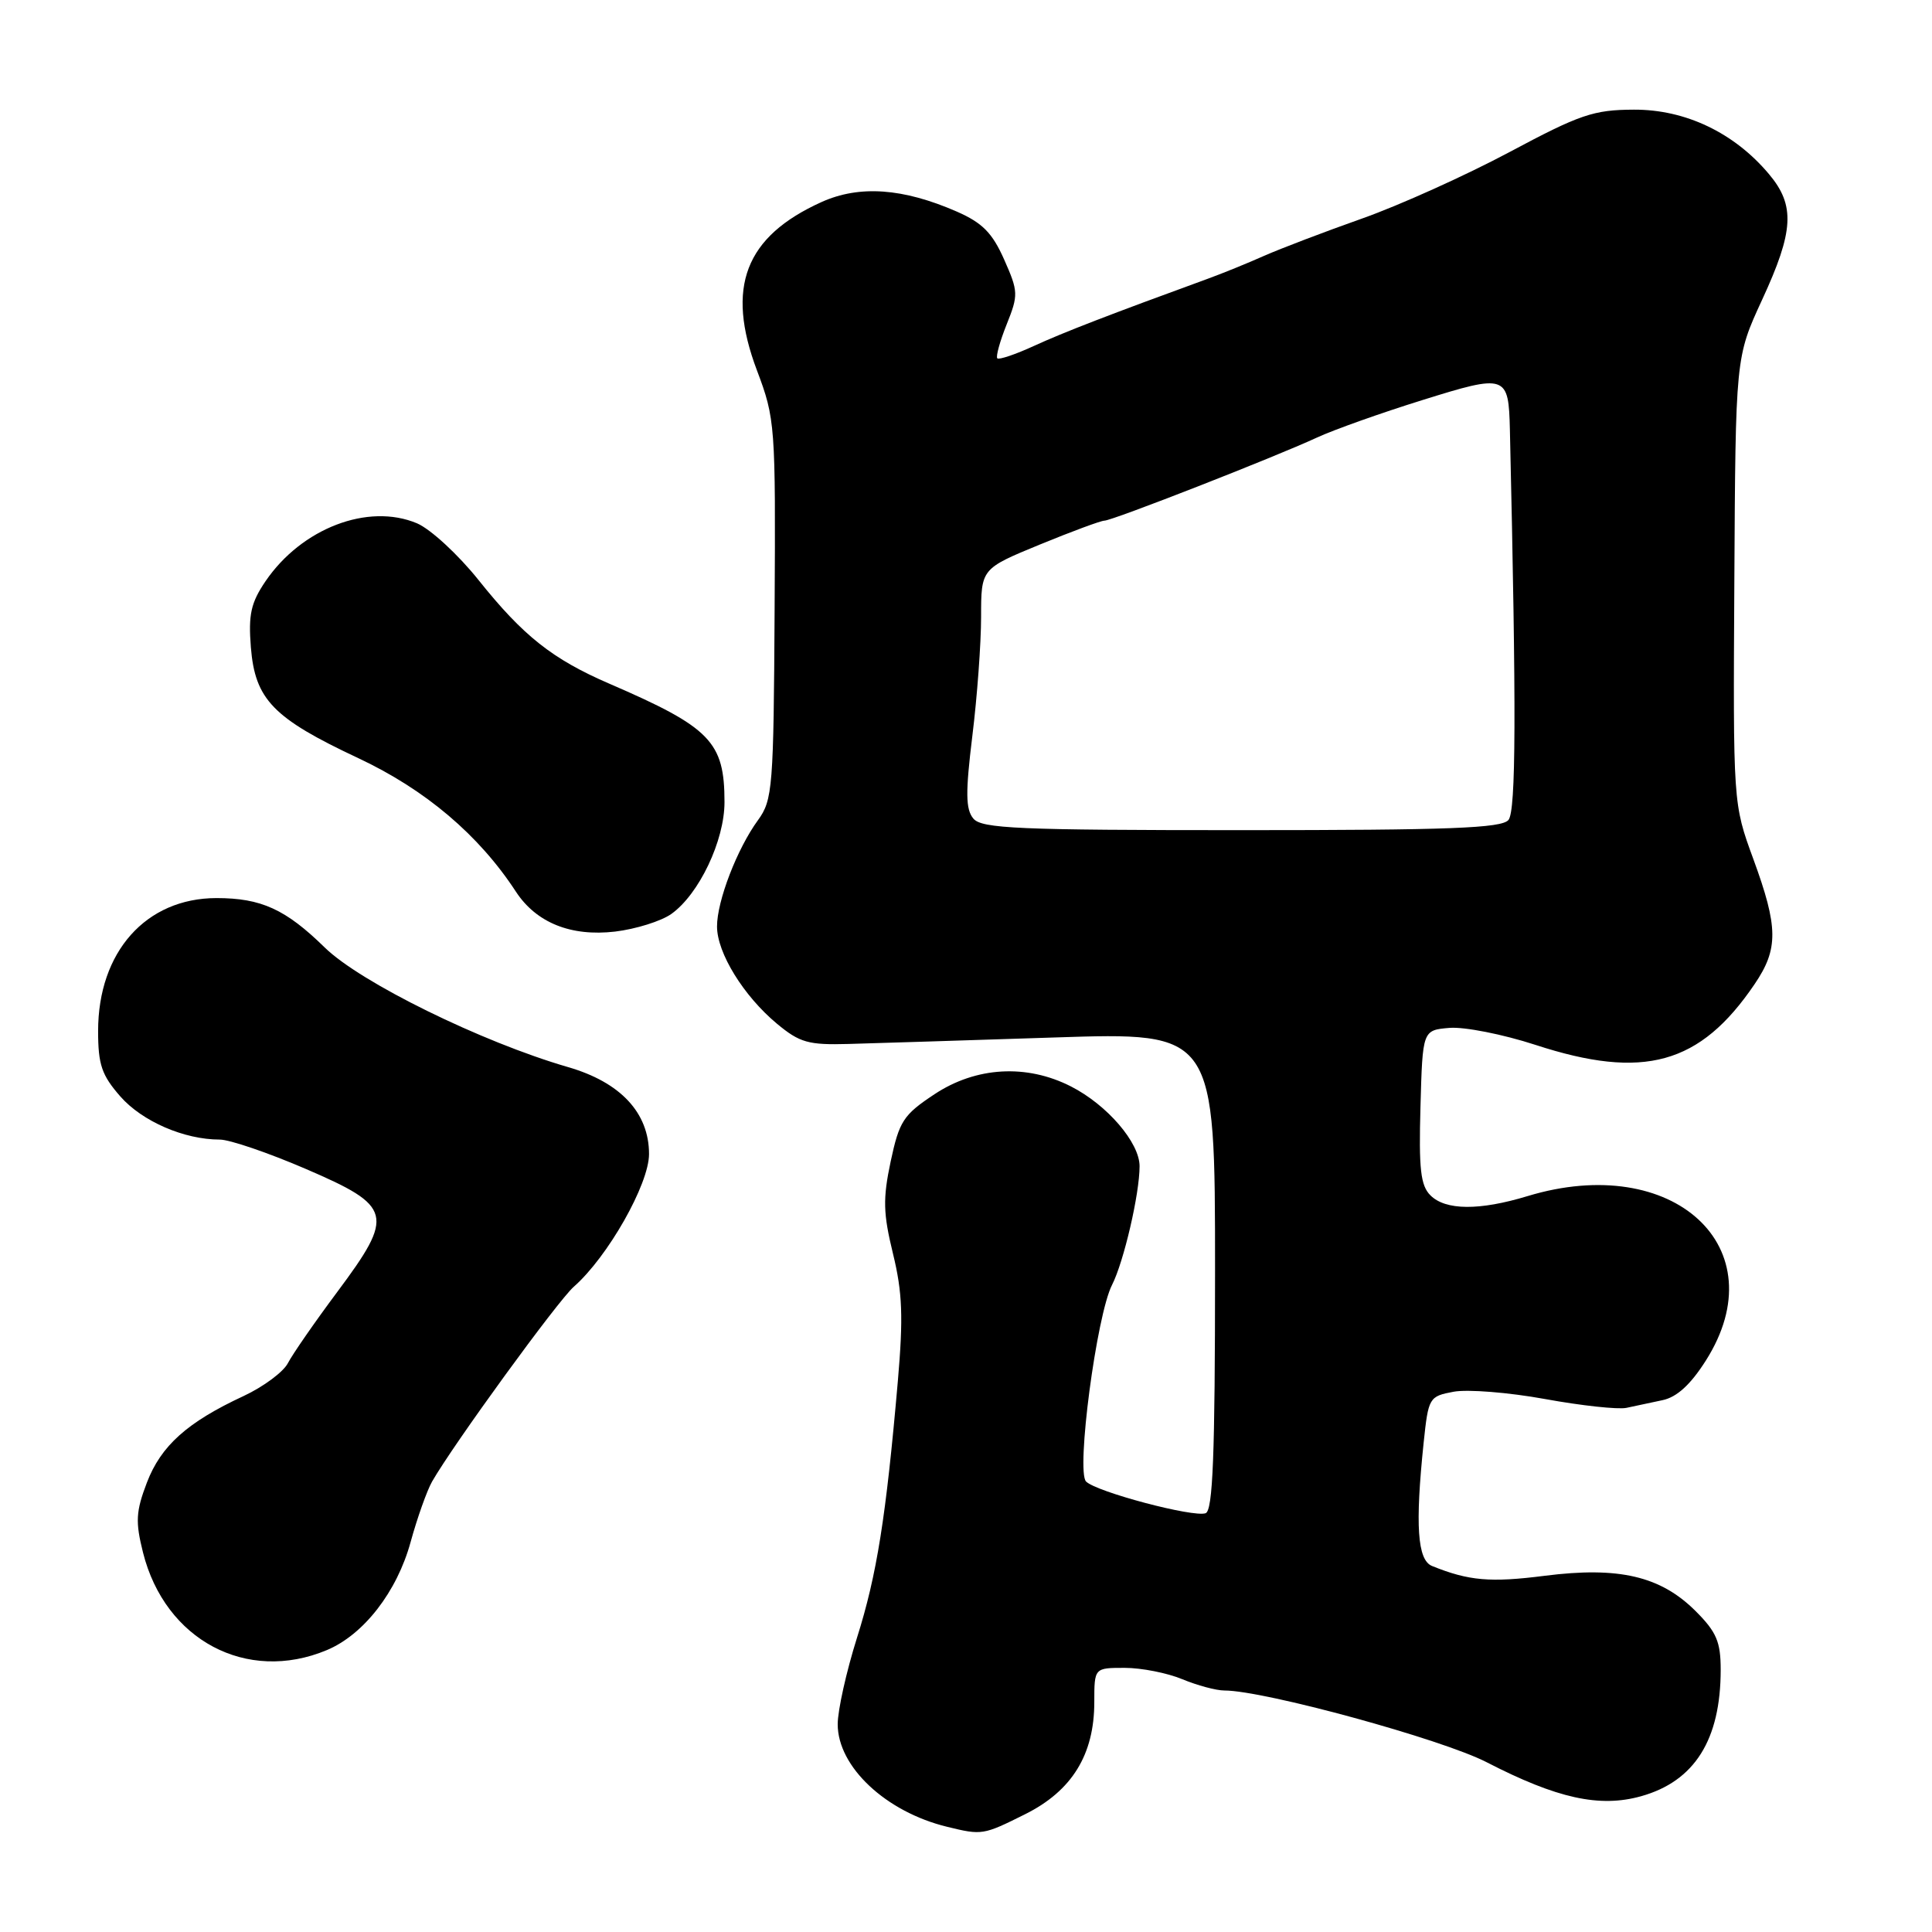<?xml version="1.0" encoding="UTF-8" standalone="no"?>
<!DOCTYPE svg PUBLIC "-//W3C//DTD SVG 1.1//EN" "http://www.w3.org/Graphics/SVG/1.1/DTD/svg11.dtd" >
<svg xmlns="http://www.w3.org/2000/svg" xmlns:xlink="http://www.w3.org/1999/xlink" version="1.1" viewBox="0 0 256 256">
 <g >
 <path fill="currentColor"
d=" M 135.84 240.39 C 142.04 237.30 145.00 232.50 145.00 225.54 C 145.00 221.00 145.00 221.00 149.03 221.00 C 151.25 221.00 154.68 221.68 156.65 222.50 C 158.63 223.32 161.14 224.00 162.24 224.00 C 167.50 224.00 191.05 230.44 197.00 233.51 C 206.32 238.31 211.95 239.55 217.45 238.01 C 224.54 236.03 228.00 230.53 228.00 221.25 C 228.00 217.55 227.45 216.25 224.69 213.49 C 220.04 208.84 214.51 207.55 204.68 208.80 C 197.47 209.72 194.62 209.47 189.75 207.50 C 187.81 206.71 187.50 202.12 188.64 191.17 C 189.27 185.18 189.36 185.02 192.62 184.41 C 194.46 184.07 199.91 184.50 204.73 185.38 C 209.55 186.26 214.40 186.78 215.50 186.55 C 216.60 186.31 218.76 185.86 220.29 185.53 C 222.20 185.13 224.02 183.46 226.04 180.27 C 235.52 165.32 221.75 152.62 202.41 158.49 C 196.02 160.43 191.54 160.39 189.54 158.39 C 188.23 157.09 187.99 154.89 188.22 146.64 C 188.50 136.50 188.50 136.50 192.07 136.20 C 194.03 136.04 199.15 137.05 203.45 138.45 C 217.78 143.13 225.27 141.06 232.49 130.41 C 235.67 125.73 235.64 122.87 232.32 113.81 C 229.64 106.50 229.64 106.50 229.81 76.93 C 229.97 47.35 229.97 47.35 233.48 39.74 C 237.71 30.60 237.89 27.21 234.39 23.06 C 229.80 17.59 223.32 14.50 216.50 14.53 C 211.15 14.55 209.36 15.16 200.00 20.16 C 194.22 23.24 185.45 27.20 180.50 28.95 C 175.55 30.70 169.70 32.93 167.50 33.90 C 165.30 34.88 161.93 36.25 160.00 36.95 C 147.06 41.67 140.94 44.03 137.02 45.83 C 134.56 46.96 132.37 47.70 132.15 47.48 C 131.93 47.26 132.49 45.23 133.39 42.98 C 134.95 39.08 134.94 38.64 133.06 34.40 C 131.49 30.86 130.18 29.53 126.79 28.04 C 119.65 24.92 113.88 24.51 108.86 26.77 C 98.72 31.35 96.14 38.06 100.30 49.08 C 102.72 55.50 102.78 56.29 102.64 80.75 C 102.51 104.39 102.38 106.00 100.44 108.67 C 97.67 112.46 95.00 119.40 95.01 122.77 C 95.01 126.26 98.53 131.97 102.94 135.64 C 105.97 138.16 107.11 138.48 112.44 138.33 C 115.77 138.24 128.06 137.85 139.75 137.47 C 161.00 136.77 161.00 136.77 161.00 168.42 C 161.00 192.83 160.71 200.16 159.75 200.51 C 158.12 201.09 145.29 197.69 143.91 196.31 C 142.57 194.97 145.30 174.28 147.35 170.26 C 148.91 167.19 151.00 158.20 151.00 154.53 C 151.00 151.40 146.70 146.40 141.91 143.96 C 136.03 140.96 129.33 141.34 123.81 145.00 C 119.69 147.73 119.16 148.56 118.02 153.89 C 116.97 158.85 117.02 160.77 118.33 166.14 C 119.58 171.26 119.70 174.55 118.97 183.00 C 117.40 201.06 116.19 208.68 113.55 217.03 C 112.15 221.47 111.00 226.62 111.00 228.47 C 111.00 234.11 117.38 240.09 125.50 242.06 C 130.12 243.19 130.27 243.17 135.84 240.39 Z  M 43.30 218.65 C 48.19 216.61 52.61 210.91 54.41 204.32 C 55.29 201.12 56.57 197.52 57.25 196.32 C 60.07 191.39 73.91 172.36 76.03 170.50 C 80.53 166.55 86.00 156.91 86.00 152.92 C 86.00 147.46 82.24 143.41 75.25 141.39 C 63.76 138.05 47.75 130.17 43.03 125.55 C 37.85 120.48 34.61 119.00 28.68 119.00 C 19.34 119.01 13.00 126.13 13.00 136.62 C 13.00 141.08 13.48 142.47 15.95 145.29 C 18.85 148.59 24.40 151.00 29.12 151.00 C 30.43 151.00 35.55 152.75 40.50 154.88 C 52.04 159.85 52.32 160.95 44.68 171.20 C 41.69 175.21 38.75 179.46 38.15 180.62 C 37.55 181.79 34.91 183.75 32.28 184.98 C 24.81 188.45 21.33 191.57 19.46 196.46 C 18.00 200.29 17.93 201.65 18.95 205.72 C 21.87 217.33 32.70 223.08 43.30 218.65 Z  M 88.96 121.10 C 92.63 118.48 96.00 111.39 96.00 106.29 C 96.00 98.29 94.16 96.39 80.76 90.60 C 73.19 87.33 69.33 84.27 63.41 76.86 C 60.71 73.48 57.04 70.10 55.25 69.34 C 48.78 66.62 39.97 69.99 35.18 77.02 C 33.24 79.88 32.90 81.44 33.24 85.76 C 33.80 92.70 36.18 95.16 47.50 100.47 C 56.37 104.64 63.45 110.63 68.36 118.15 C 71.06 122.27 75.65 124.12 81.50 123.44 C 84.25 123.11 87.61 122.06 88.96 121.10 Z  M 128.97 108.46 C 127.95 107.23 127.92 105.03 128.84 97.52 C 129.48 92.35 130.00 85.25 130.00 81.74 C 130.00 75.36 130.00 75.36 137.75 72.17 C 142.01 70.42 145.88 68.99 146.34 68.99 C 147.35 69.00 168.89 60.58 174.50 57.98 C 176.70 56.96 182.96 54.73 188.42 53.03 C 199.62 49.53 199.90 49.63 200.07 57.00 C 200.93 94.34 200.88 107.44 199.88 108.65 C 198.97 109.74 192.06 110.00 164.50 110.00 C 134.88 110.00 130.07 109.79 128.97 108.46 Z "/>
</g>
</svg>